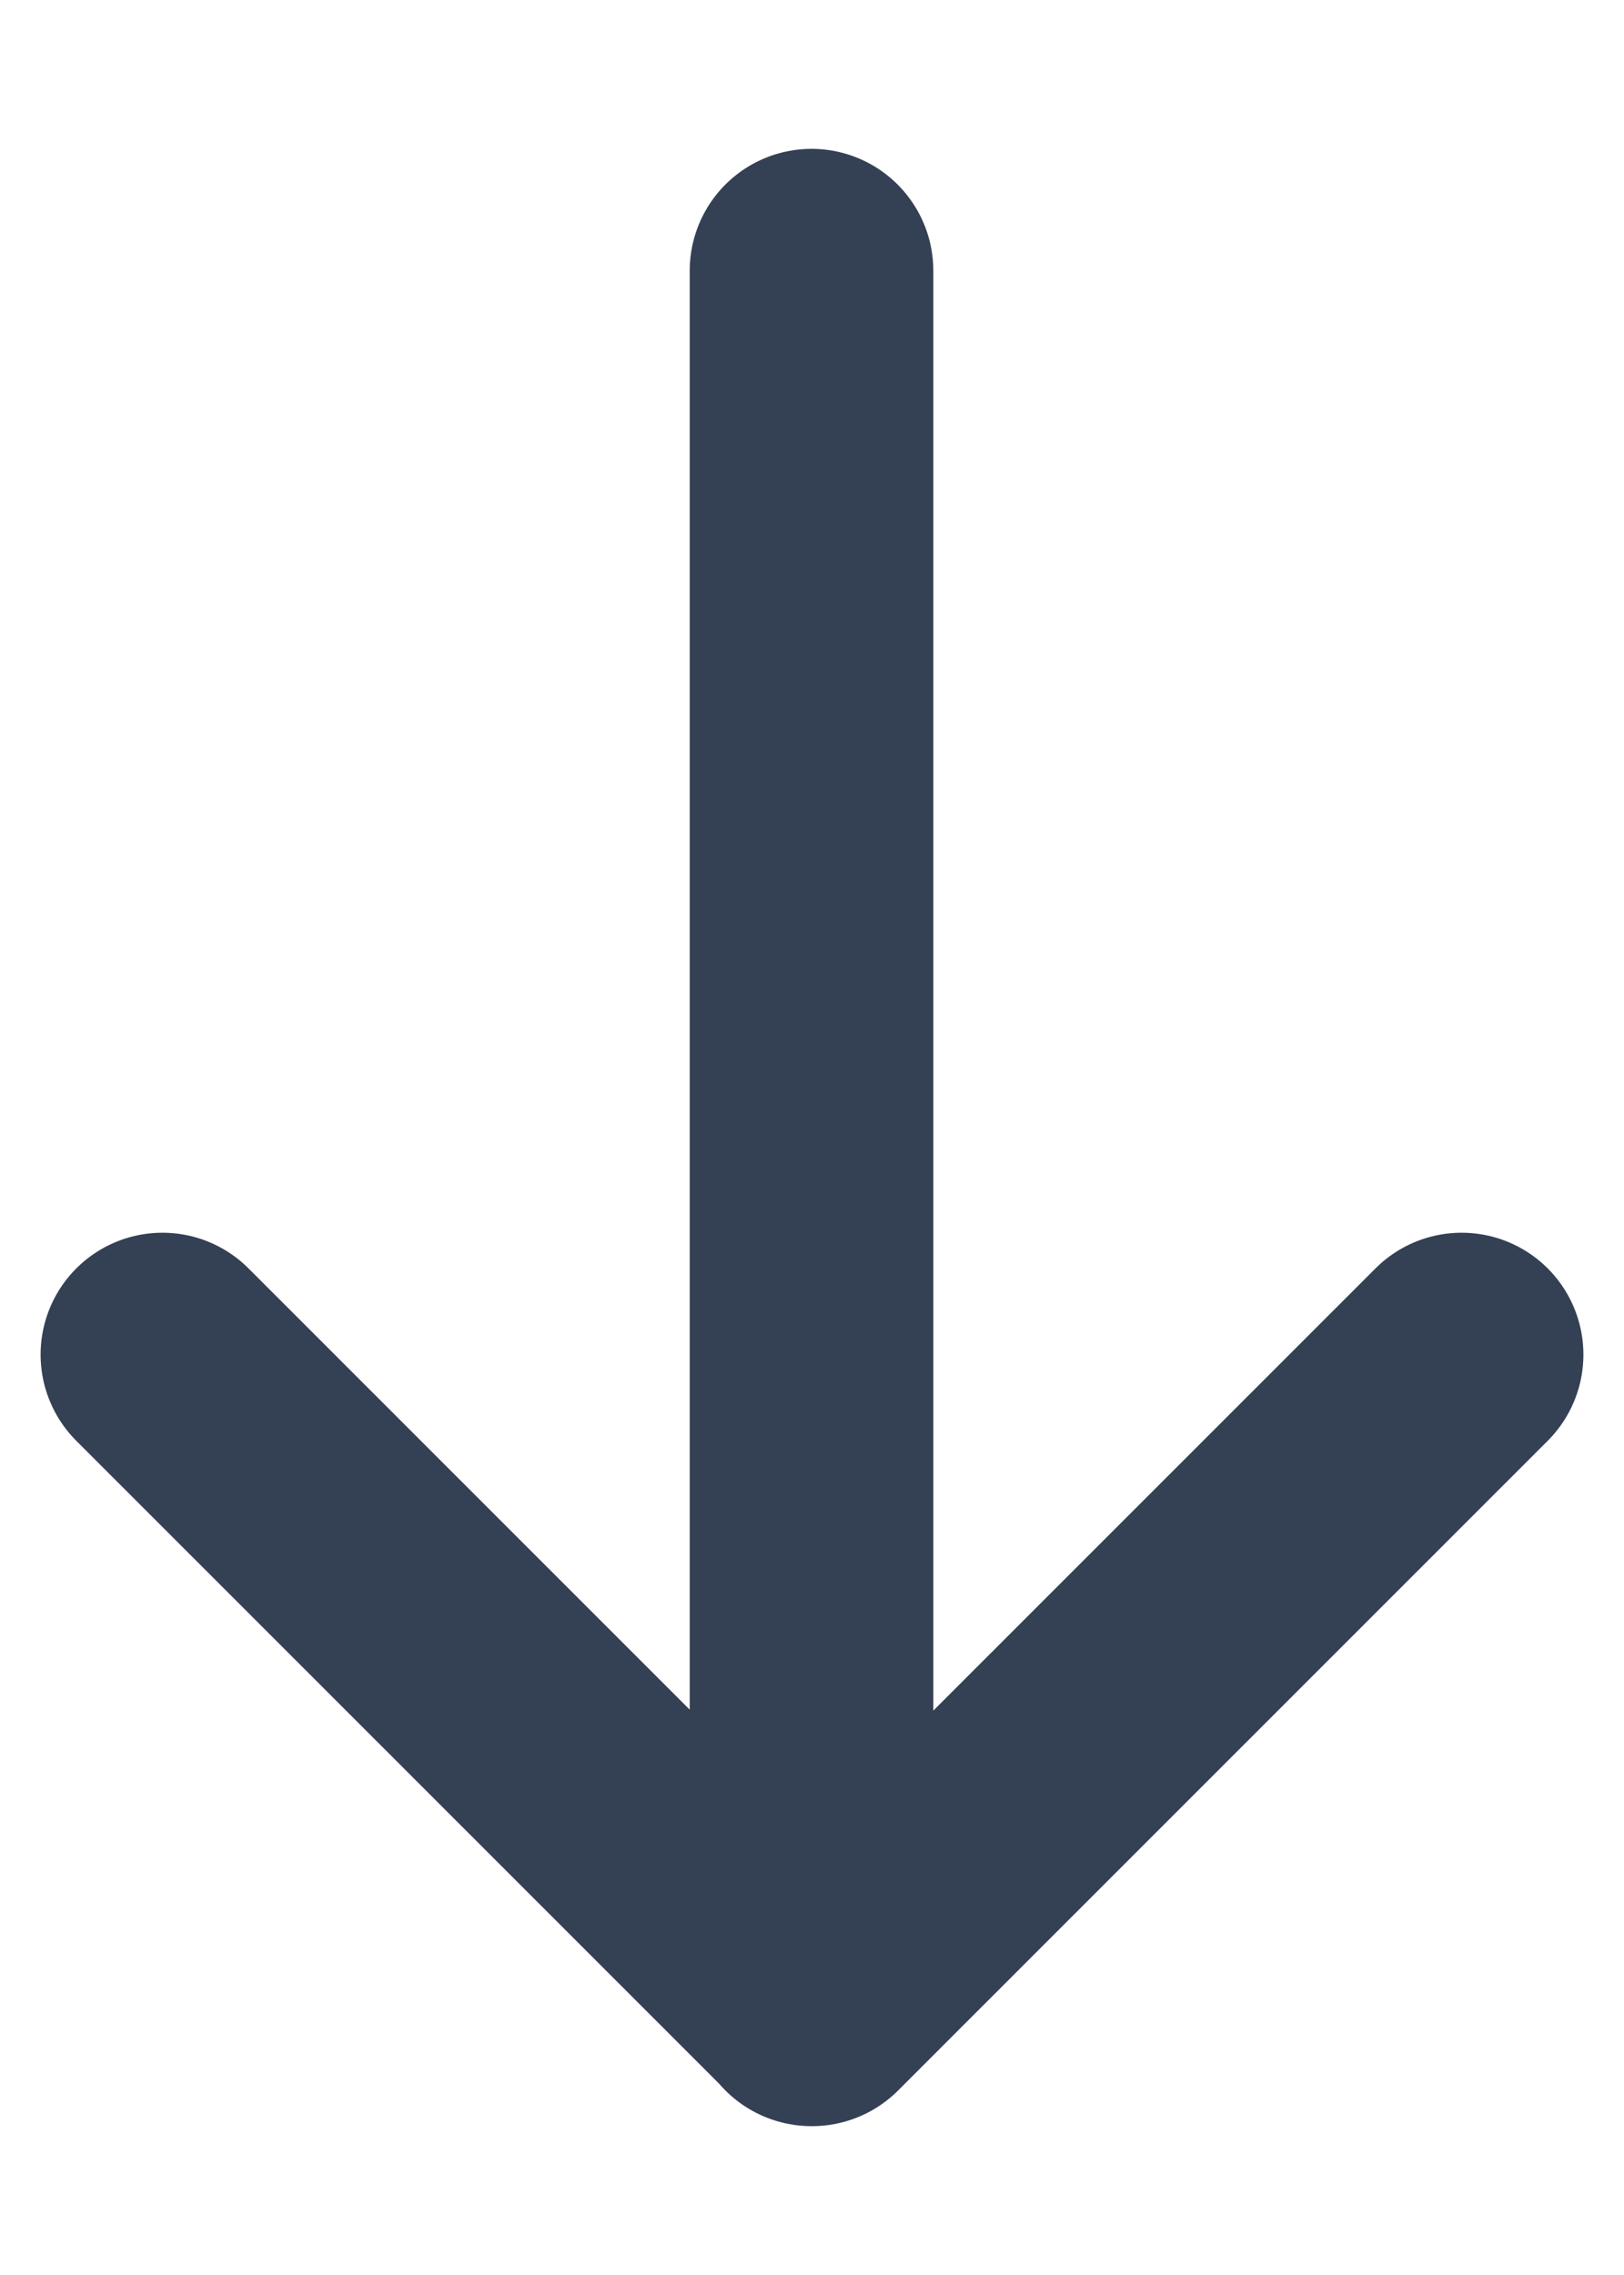 <svg width="10" height="14" viewBox="0 0 10 14" fill="none" xmlns="http://www.w3.org/2000/svg">
<path d="M4.997 12.334L4.997 1.666M1 8.336L5 12.334L9 8.336" stroke="#344054" stroke-width="1.5" stroke-linecap="round" stroke-linejoin="round"/>
</svg>
